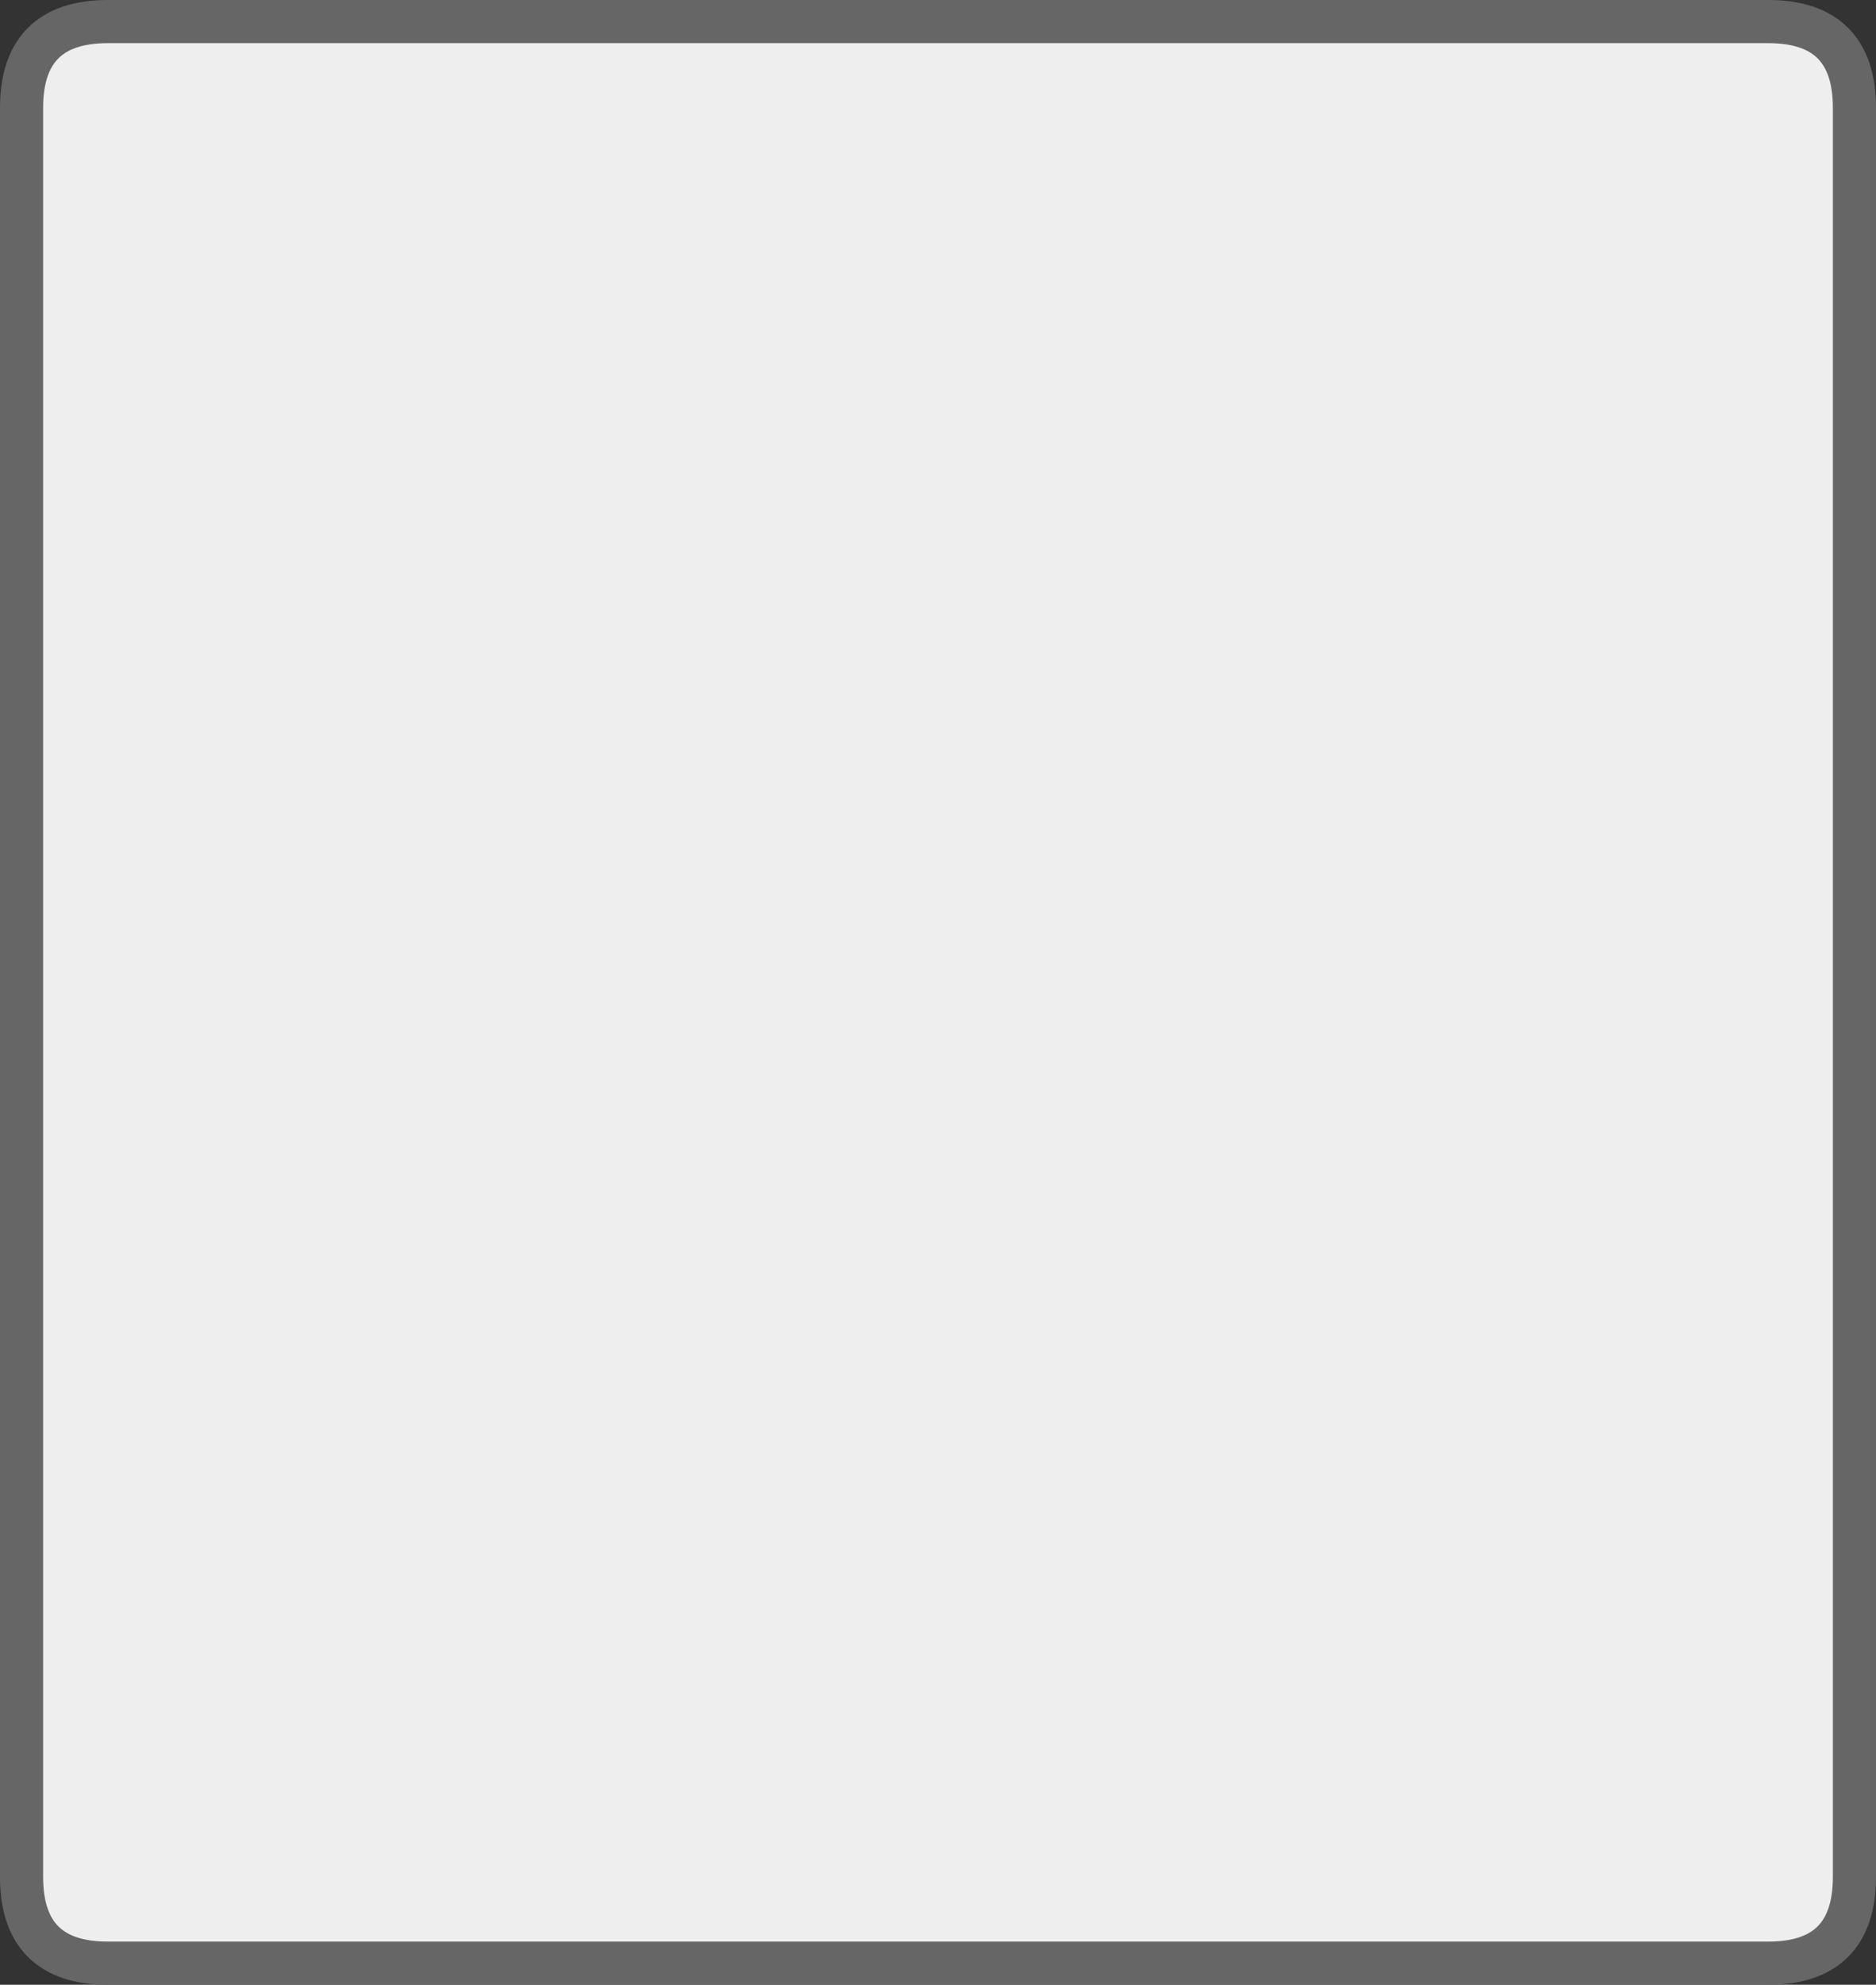 <?xml version="1.0" encoding="UTF-8" standalone="no"?>
<svg xmlns:xlink="http://www.w3.org/1999/xlink" height="92.0px" width="87.0px" xmlns="http://www.w3.org/2000/svg">
  <rect width="100%" height="100%" fill="#333333" stroke="none"/>
  <g transform="matrix(1.0, 0.0, 0.0, 1.0, 1.0, 1.0)">
    <path d="M4.0 90.0 Q0.0 90.0 0.0 86.0 L0.0 80.05 0.0 9.95 0.0 4.0 Q0.0 0.0 4.0 0.0 L9.95 0.0 75.05 0.0 81.0 0.0 Q85.0 0.0 85.0 4.0 L85.0 9.95 85.0 80.05 85.0 86.0 Q85.0 90.0 81.0 90.0 L75.05 90.0 9.95 90.0 4.0 90.0" fill="#eeeeee" fill-rule="evenodd" stroke="none"/>
    <path d="M81.0 90.0 Q85.0 90.0 85.0 86.0 L85.0 80.05 85.0 9.95 85.0 4.0 Q85.0 0.0 81.0 0.0 L75.05 0.0 9.95 0.0 4.0 0.0 Q0.0 0.0 0.0 4.0 L0.0 9.95 0.0 80.05 0.0 86.0 Q0.0 90.0 4.0 90.0 L9.95 90.0 75.05 90.0 81.0 90.0 Z" fill="none" stroke="#666666" stroke-linecap="round" stroke-linejoin="round" stroke-width="2.0"/>
  </g>
</svg>
